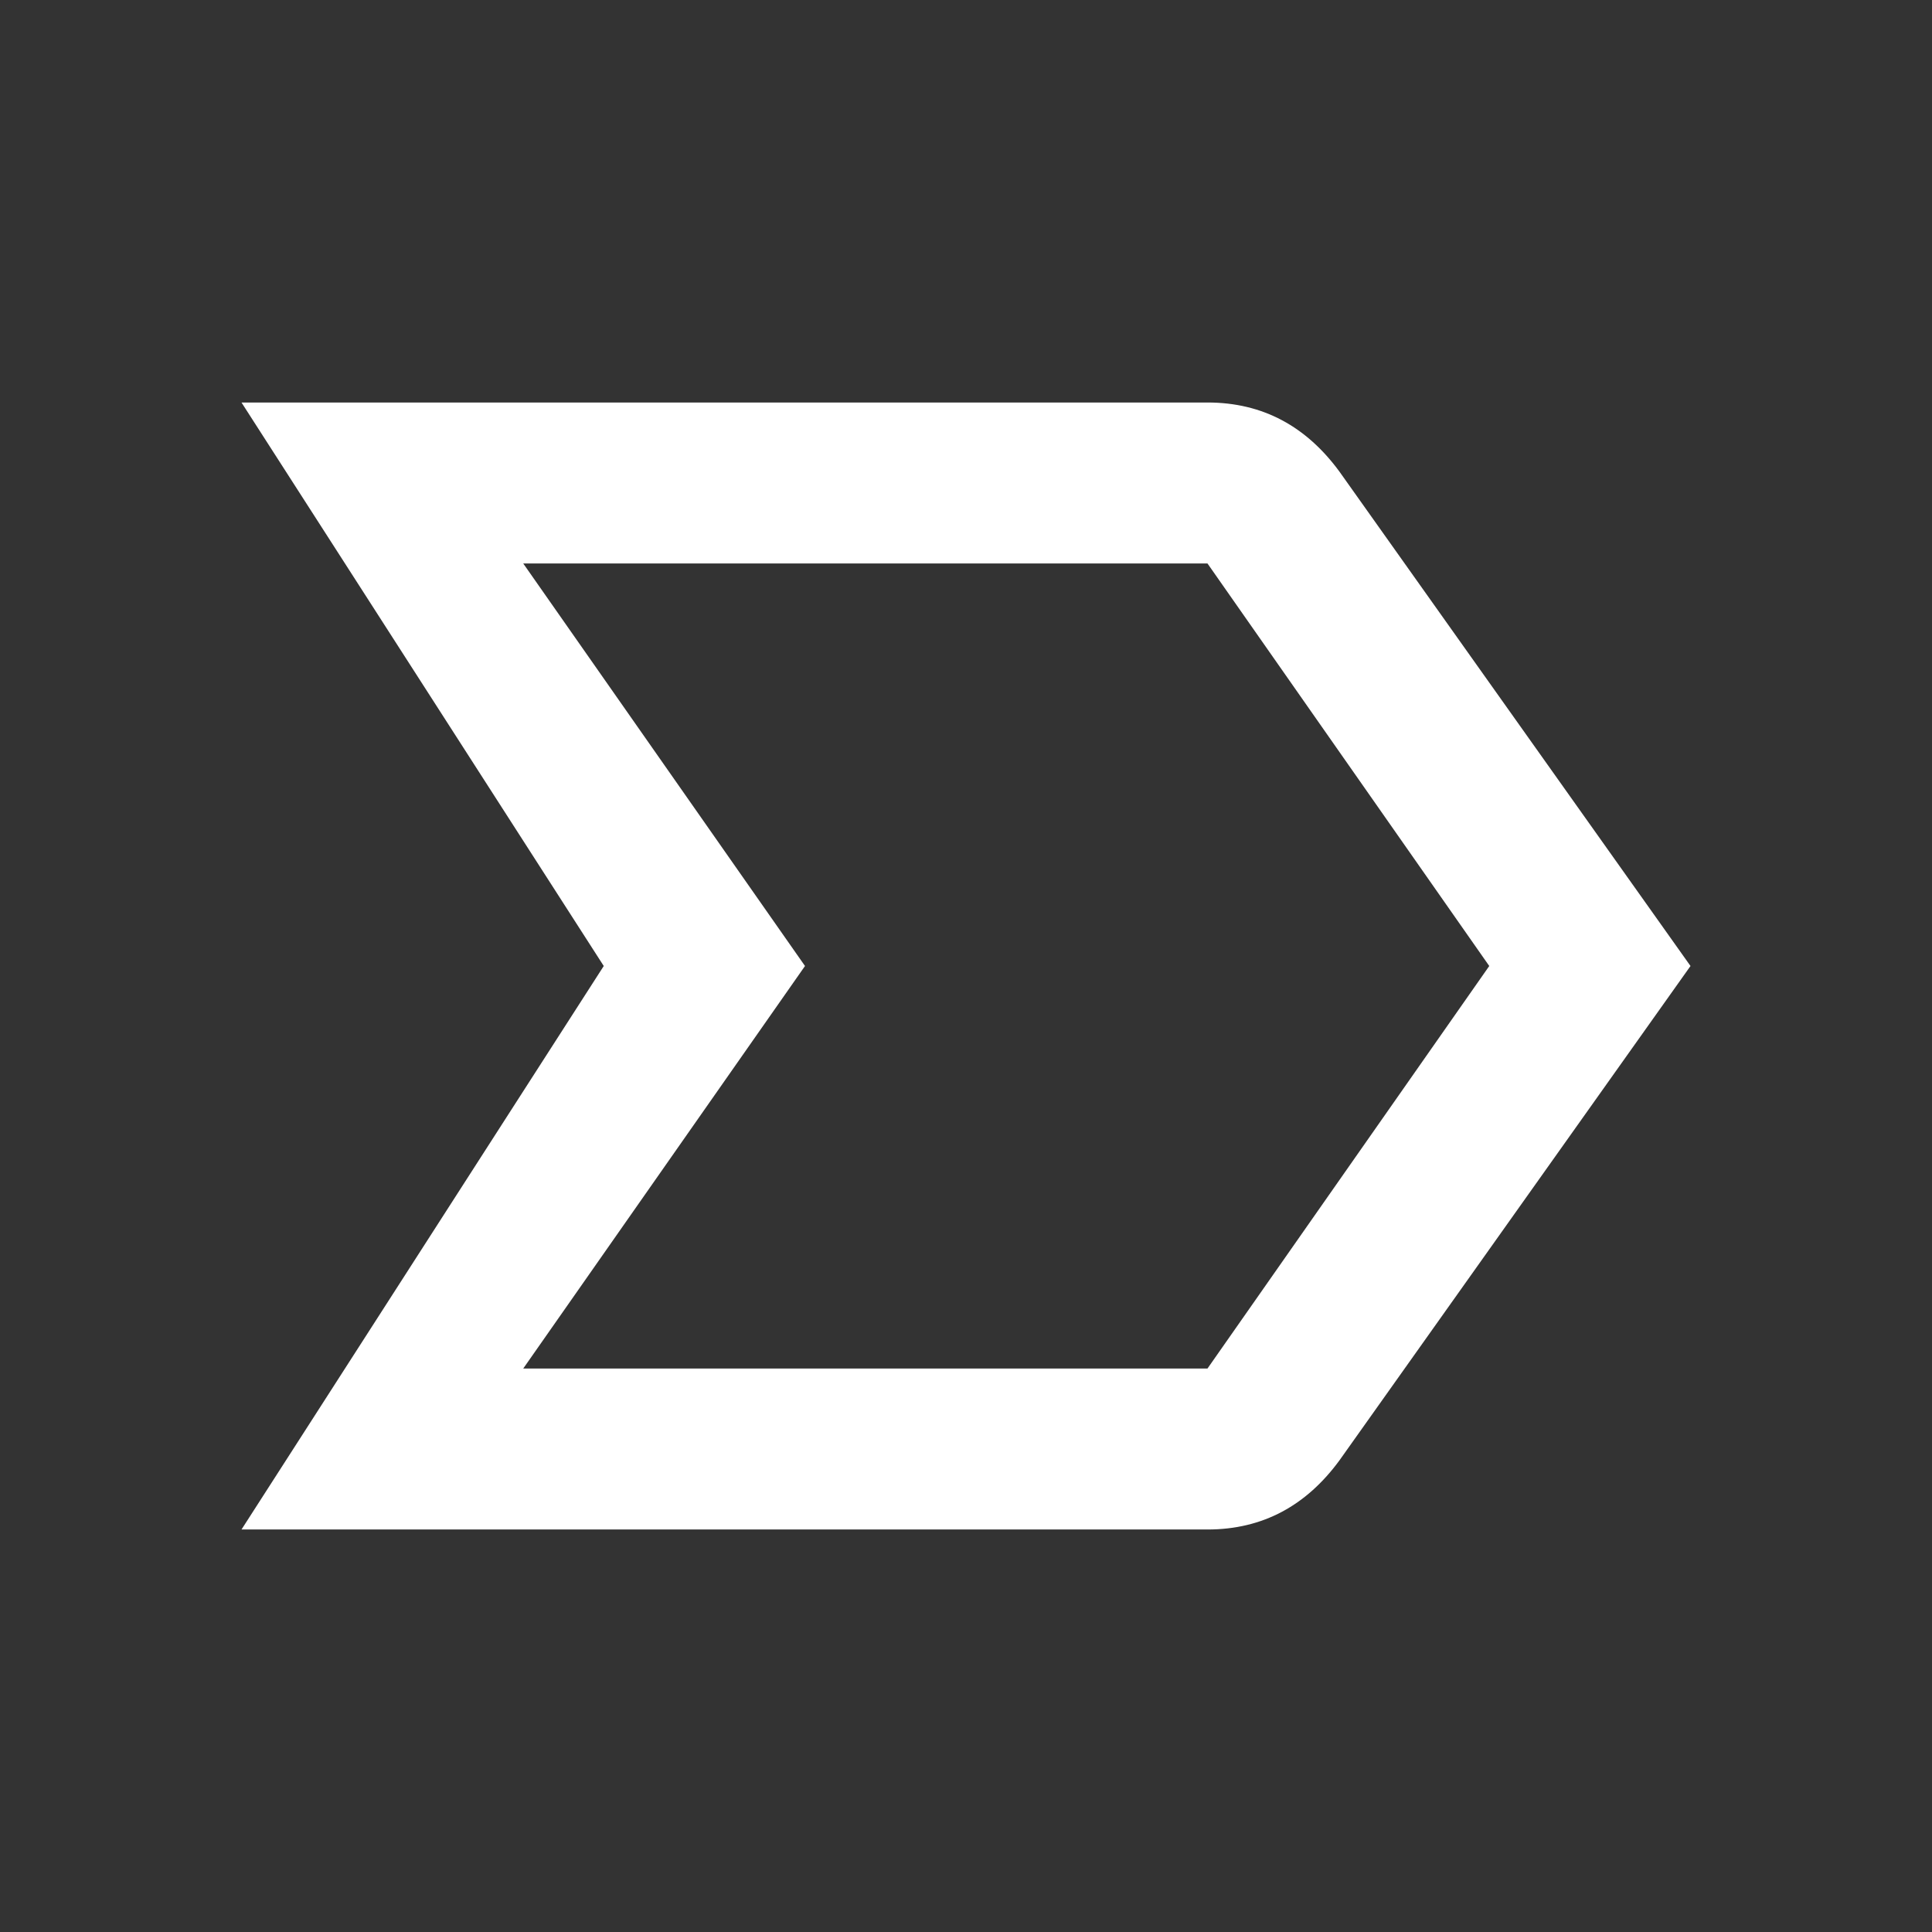 <?xml version="1.0" encoding="UTF-8"?><!DOCTYPE svg PUBLIC "-//W3C//DTD SVG 1.1//EN" "http://www.w3.org/Graphics/SVG/1.1/DTD/svg11.dtd"><svg xmlns="http://www.w3.org/2000/svg" xmlns:xlink="http://www.w3.org/1999/xlink" version="1.1" width="512" height="512" viewBox="0 0 512 512"><rect x="0" y="0" width="512" height="512" fill="#333333" stroke="none"/>    <path fill="#ffffff" transform="scale(1, -1) translate(0, -448)" glyph-name="label-variant-outline" unicode="&#xFACD;" horiz-adv-x="512" d=" M138.667 85.333H320L394.667 192L320 298.667H138.667L213.333 192L138.667 85.333M320 42.667H64L160 192L64 341.333H320C334.72 341.333 346.24 334.933 354.987 322.987L448 192L354.987 61.013C346.24 49.067 334.72 42.667 320 42.667z" /></svg>